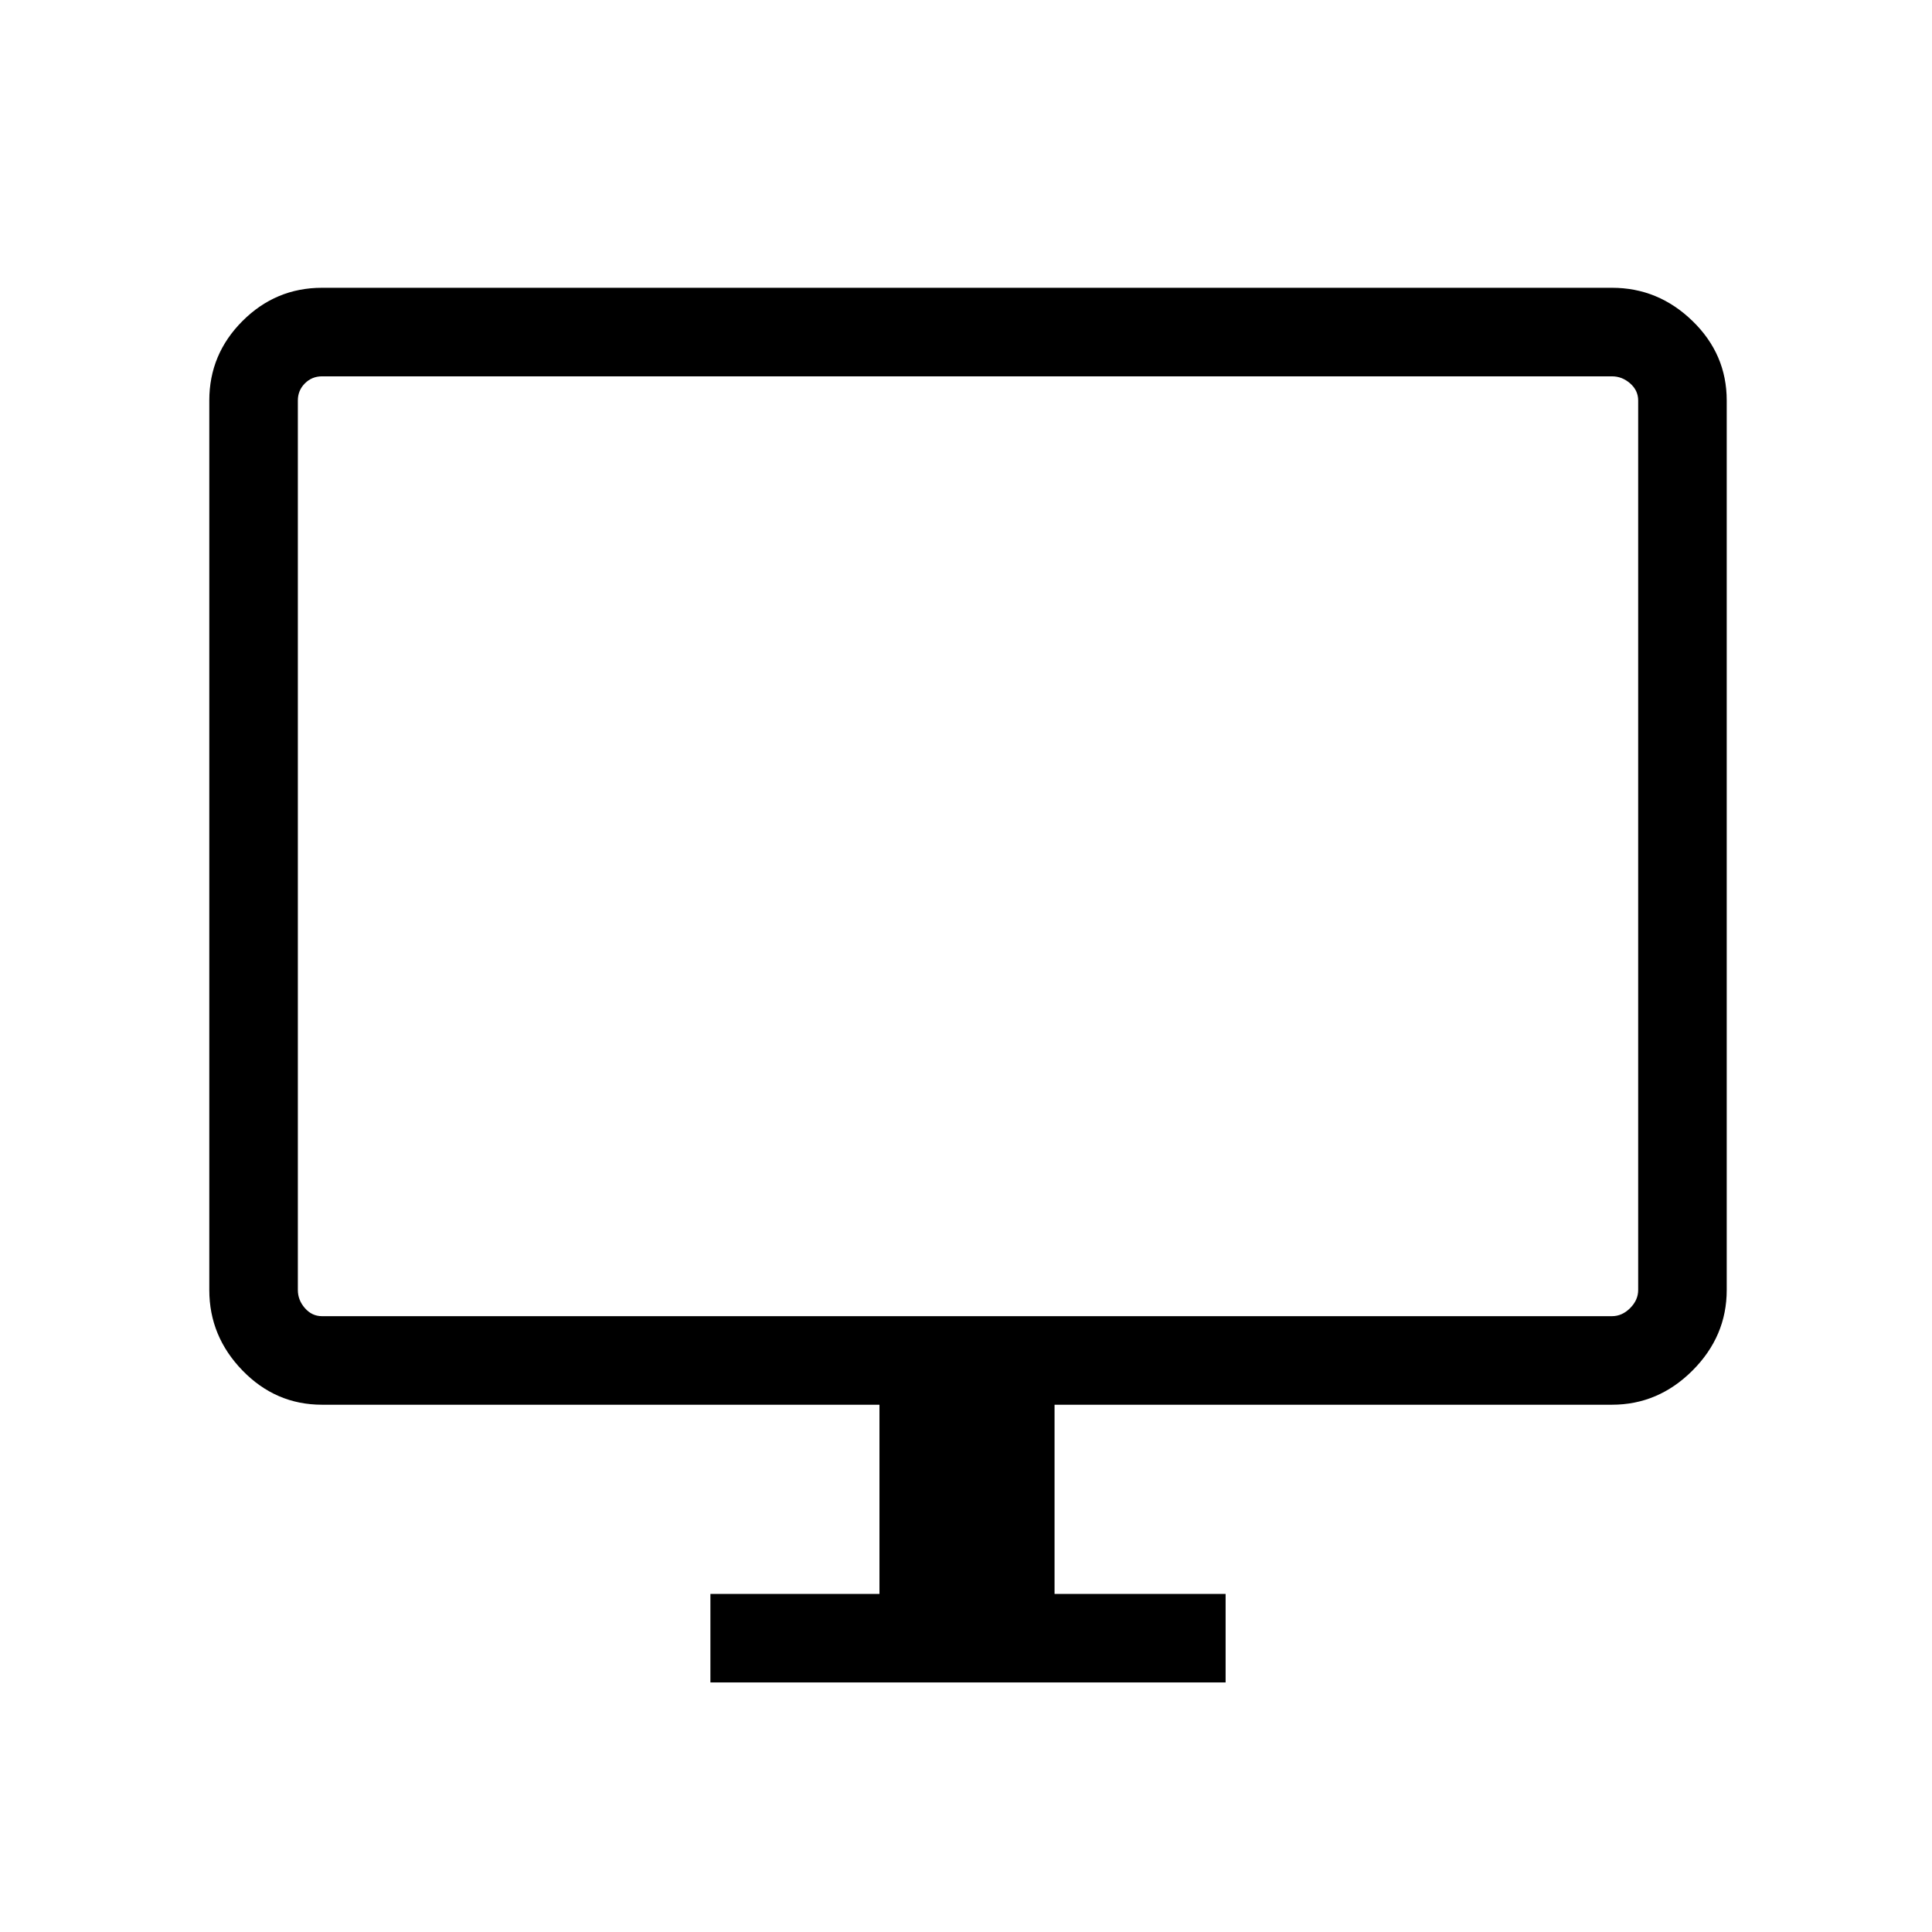<svg xmlns="http://www.w3.org/2000/svg" height="48" width="48"><path d="M17.65 41.8V39.6H21.85V34.9H8Q6.85 34.9 6.025 34.05Q5.2 33.2 5.2 32.05V9.95Q5.2 8.8 6.025 7.975Q6.85 7.15 8 7.15H40.05Q41.2 7.15 42.05 7.975Q42.9 8.8 42.9 9.95V32.05Q42.9 33.2 42.05 34.05Q41.2 34.9 40.05 34.9H26.2V39.6H30.45V41.8ZM8 32.7H40.05Q40.3 32.7 40.5 32.5Q40.7 32.3 40.7 32.05V9.95Q40.7 9.7 40.5 9.525Q40.3 9.35 40.05 9.35H8Q7.75 9.35 7.575 9.525Q7.4 9.7 7.4 9.95V32.05Q7.4 32.3 7.575 32.5Q7.75 32.7 8 32.7ZM7.4 32.7Q7.4 32.7 7.4 32.525Q7.4 32.35 7.4 32.05V9.95Q7.4 9.7 7.4 9.525Q7.4 9.35 7.4 9.35Q7.4 9.35 7.4 9.525Q7.4 9.7 7.4 9.95V32.05Q7.4 32.35 7.4 32.525Q7.4 32.7 7.4 32.7Z"/></svg>